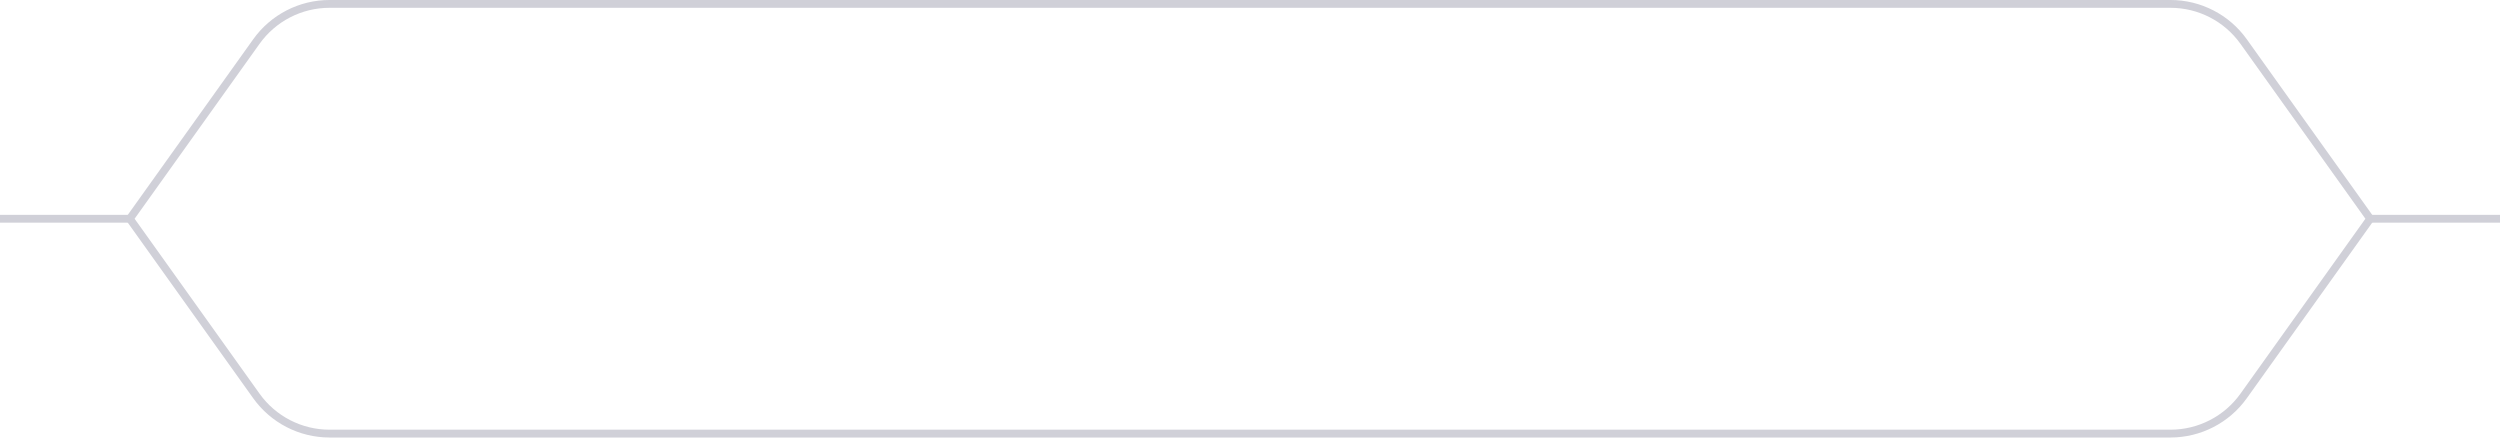 <svg width="320" height="56" viewBox="0 0 320 56" fill="none" xmlns="http://www.w3.org/2000/svg">
<path d="M303 28L320 28" stroke="#D0D0D8"/>
<path d="M0 28L17 28" stroke="#D0D0D8"/>
<path d="M42.175 0.5H277.825C281.539 0.5 285.024 2.294 287.183 5.316L303.386 28L287.183 50.684C285.024 53.706 281.539 55.5 277.825 55.5H42.175C38.462 55.5 34.976 53.706 32.818 50.684L16.614 28L32.818 5.316C34.976 2.294 38.462 0.5 42.175 0.5Z" stroke="#D0D0D8"/>
</svg>
